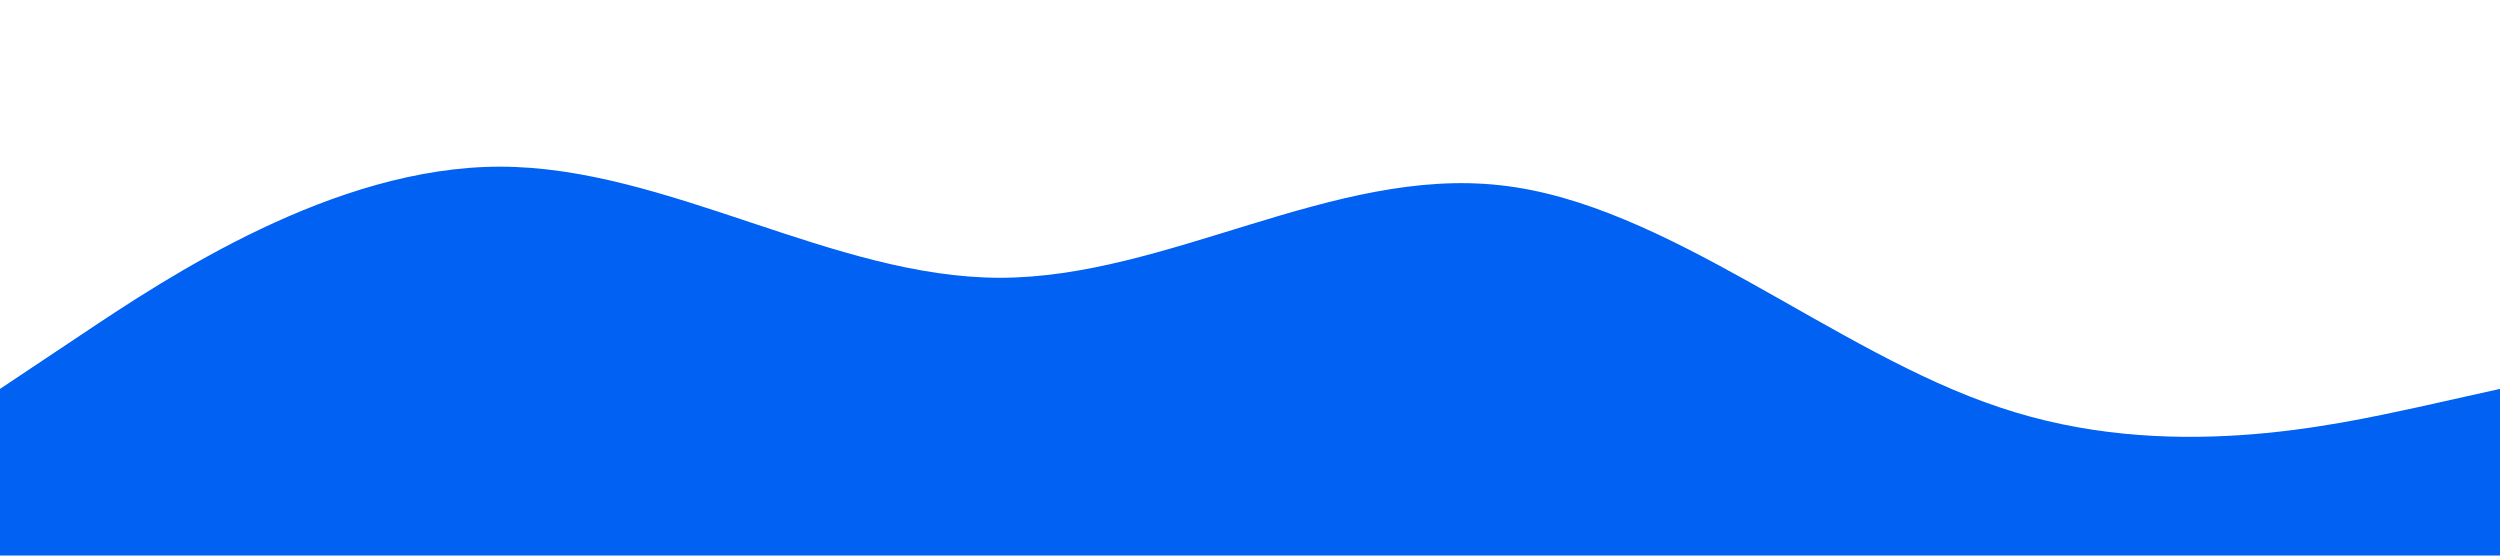 <?xml version="1.0" standalone="no"?><svg xmlns="http://www.w3.org/2000/svg" viewBox="0 0 1440 320"><path fill="#0061f2" fill-opacity="1" d="M0,224L48,192C96,160,192,96,288,96C384,96,480,160,576,160C672,160,768,96,864,106.7C960,117,1056,203,1152,234.7C1248,267,1344,245,1392,234.7L1440,224L1440,320L1392,320C1344,320,1248,320,1152,320C1056,320,960,320,864,320C768,320,672,320,576,320C480,320,384,320,288,320C192,320,96,320,48,320L0,320Z"></path></svg>